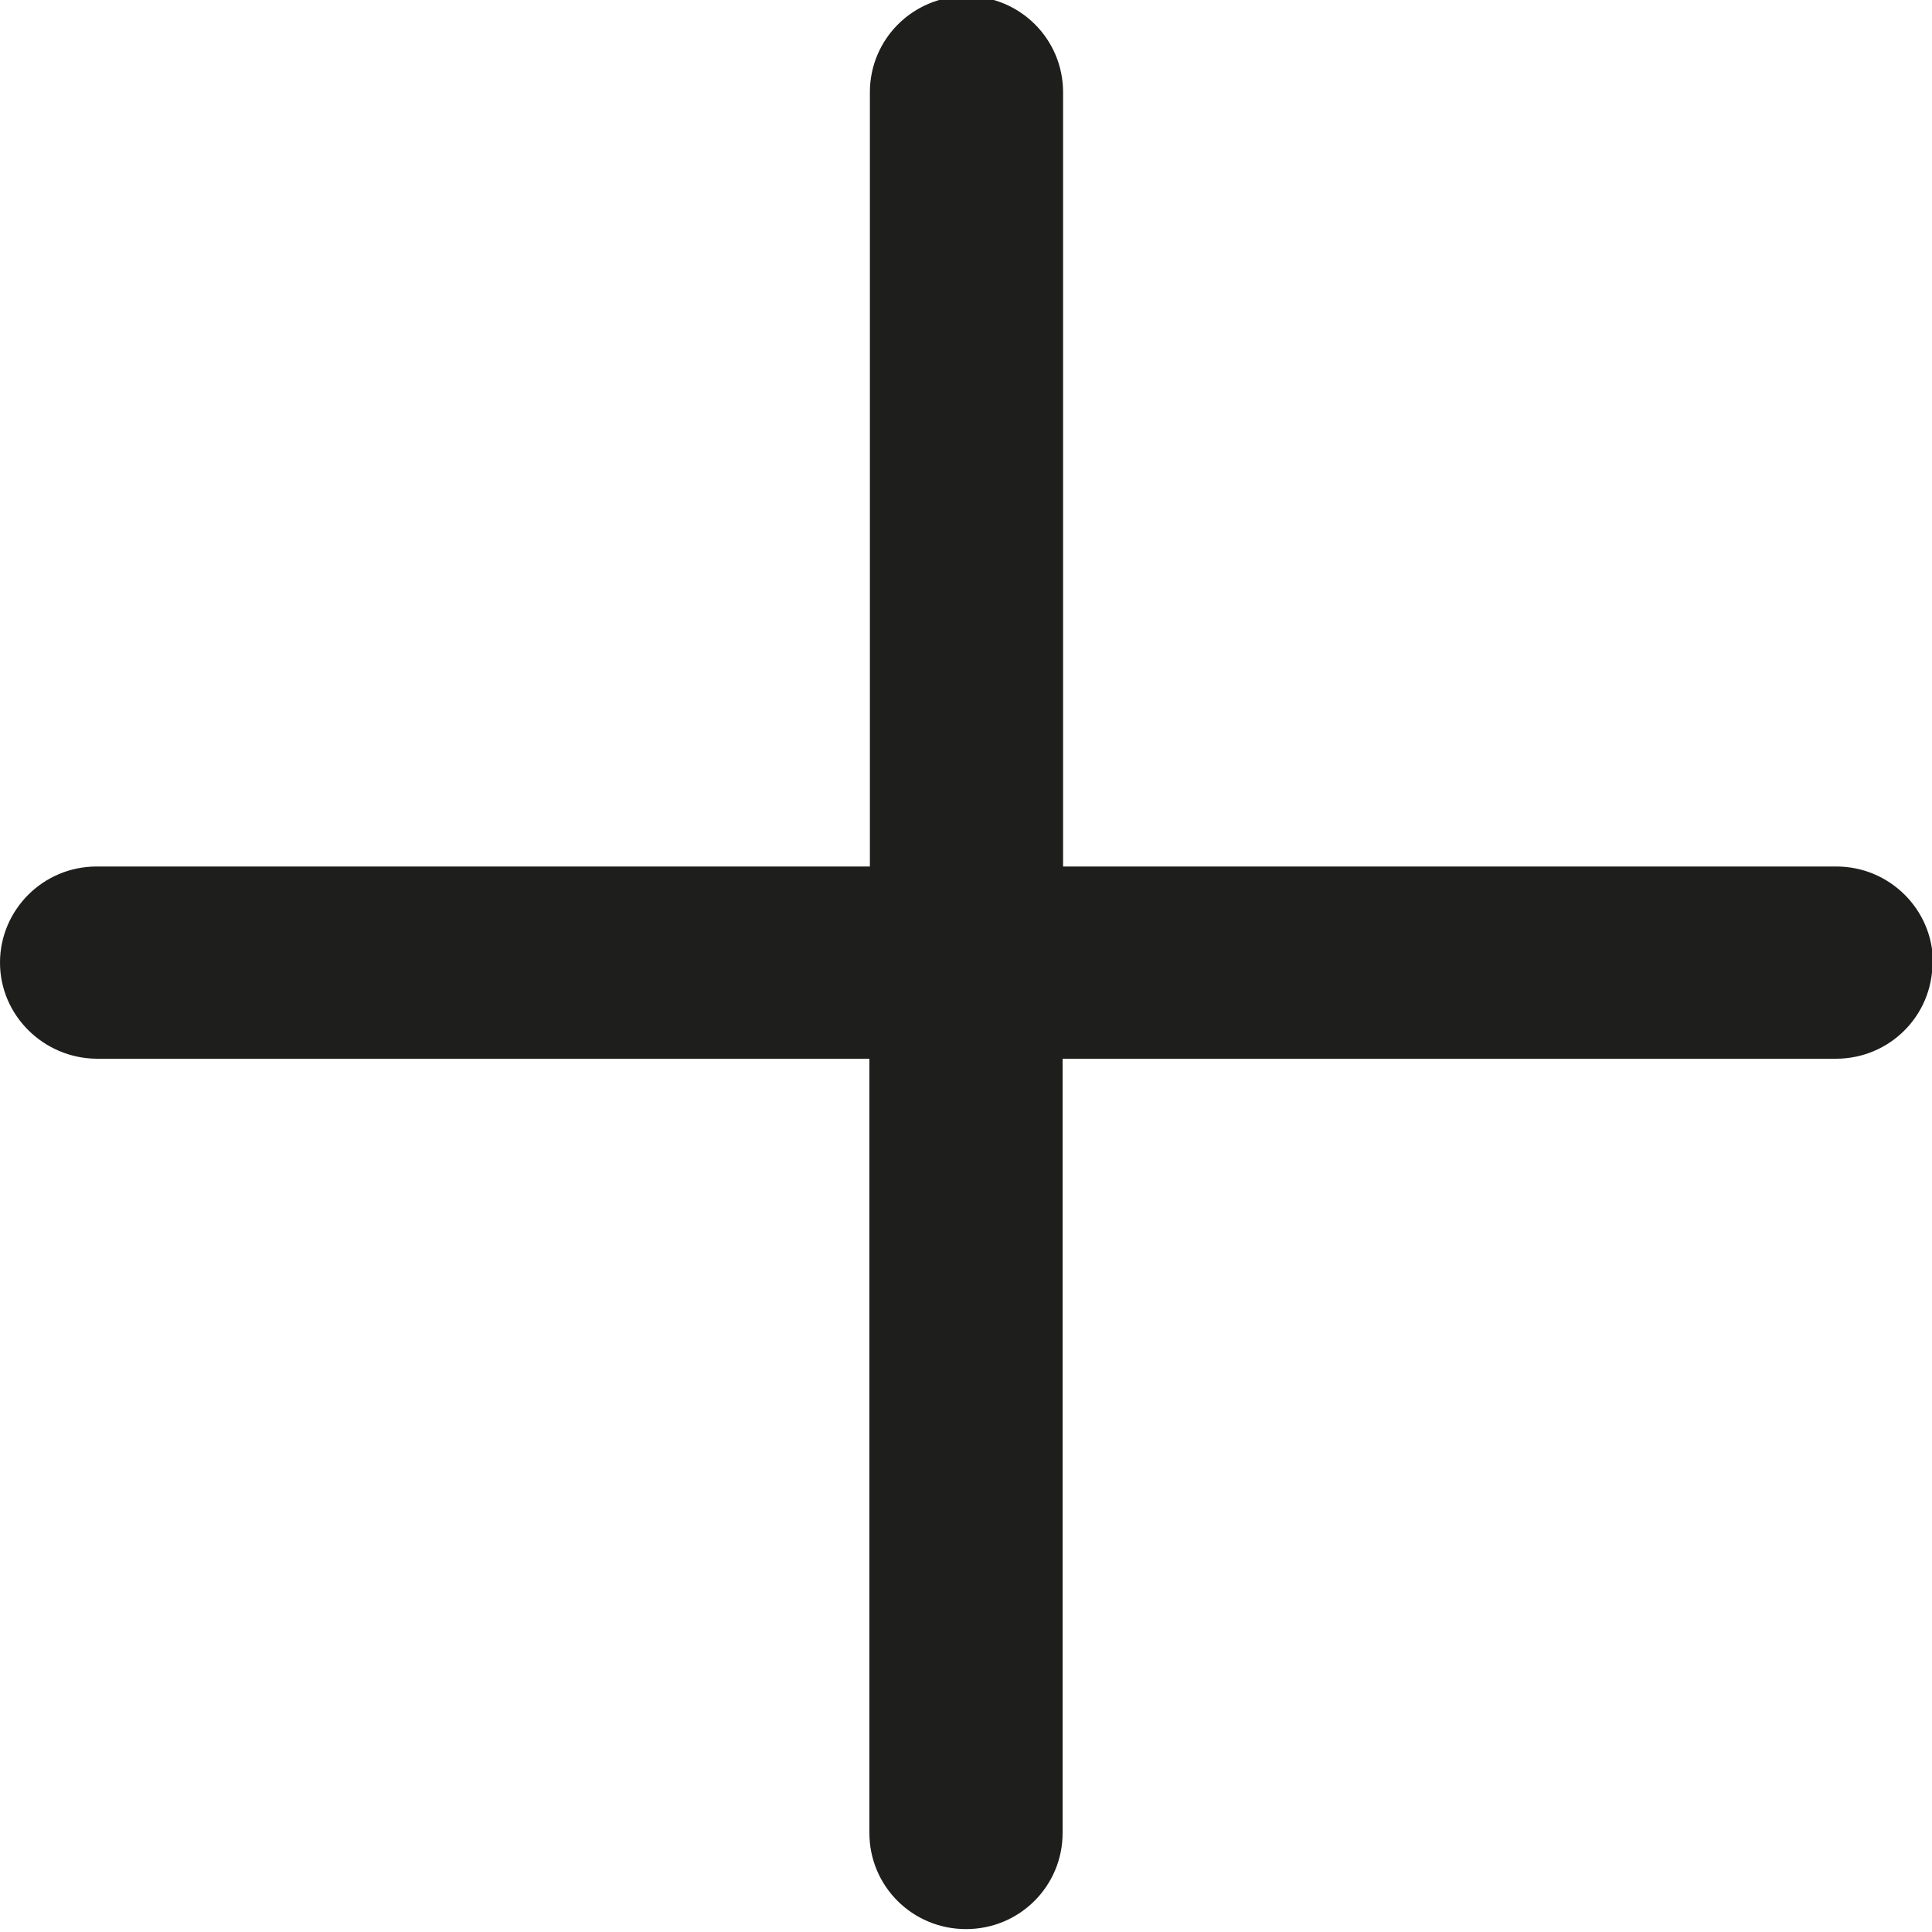 <svg viewBox="0 0 40 40" xmlns="http://www.w3.org/2000/svg">
  <path fill="#1e1e1c" d="M40.01 19.93c0 1.1-.89 1.99-2 1.99H22v16.03c0 1.1-.89 1.99-2 1.99s-2-.89-2-1.99V21.92H2c-1.1-.01-2-.9-2-1.99s.89-1.99 2-1.99h16.01V1.91c0-1.1.89-1.99 2-1.99s2 .89 2 1.99v16.03h16.01c1.1 0 2 .89 2 1.99Z"/>
</svg>
